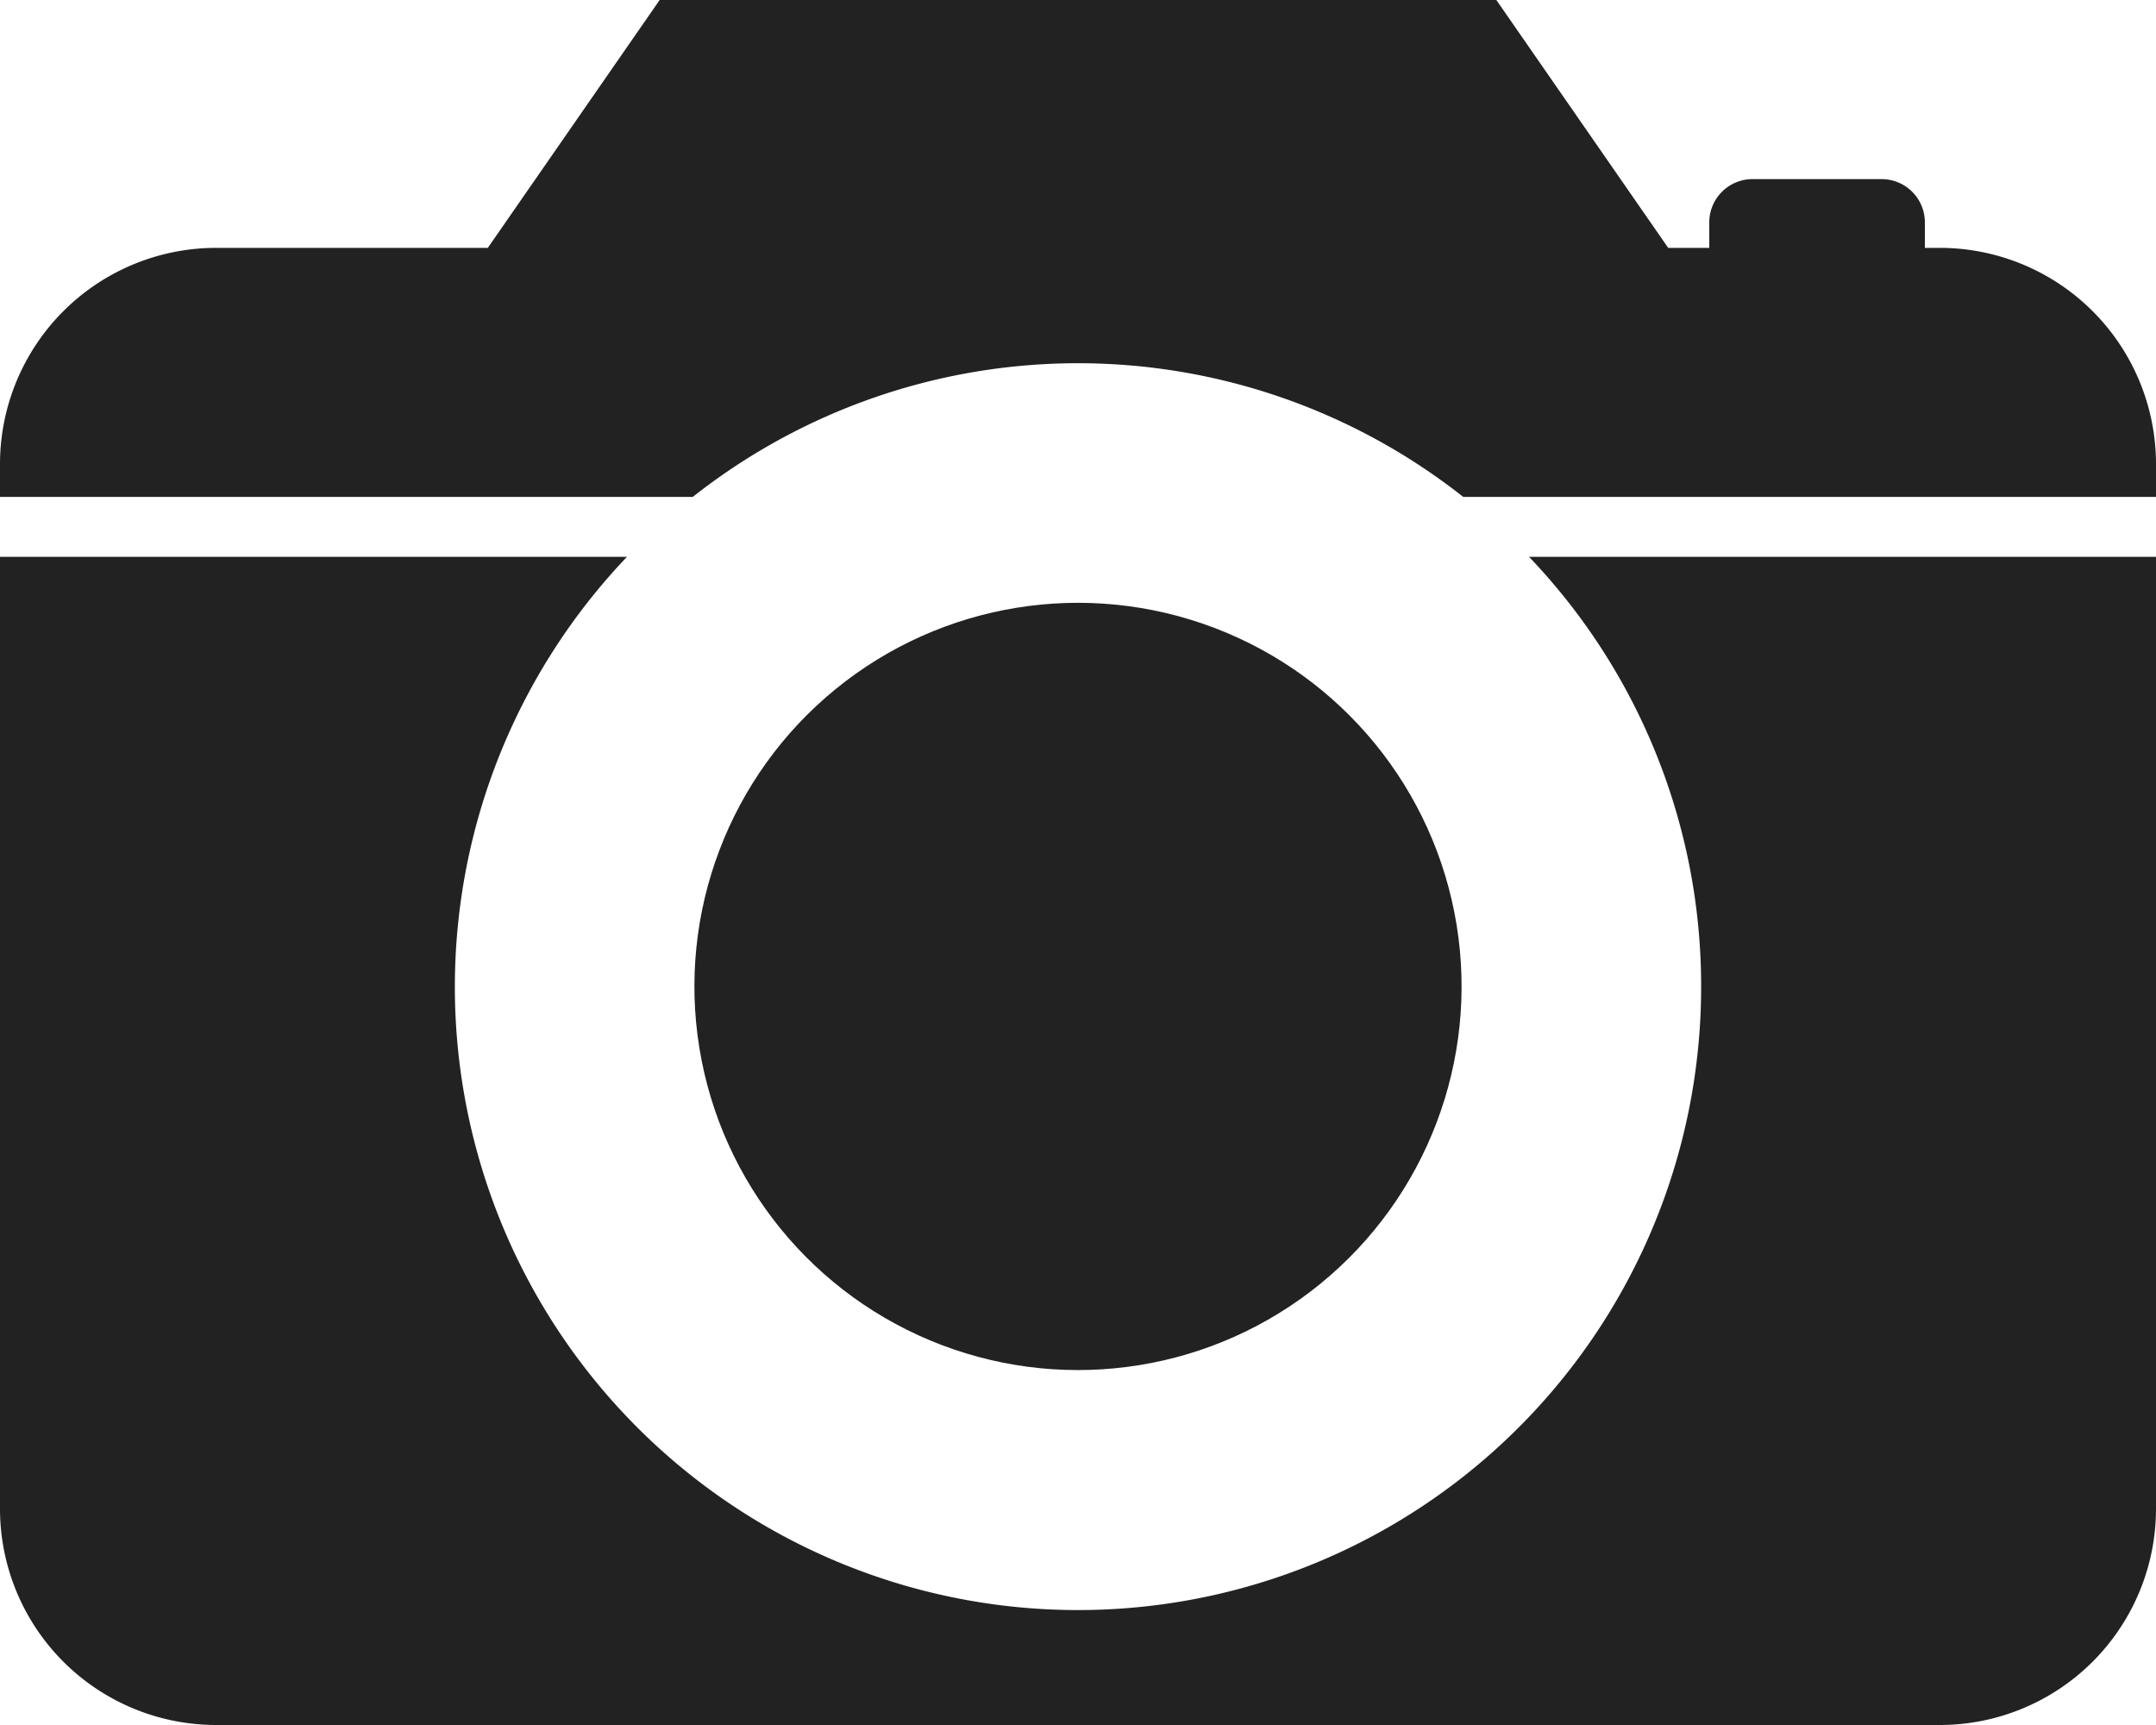 <svg xmlns="http://www.w3.org/2000/svg" viewBox="0 0 360 288">
<defs><style>.a{fill:#222;}</style></defs>
<circle class="a" cx="180" cy="164.691" r="64.049" transform="translate(-24.056 30.959) rotate(-9.217)"/>
<path class="a" d="M284.049,164.691A104.049,104.049,0,1,1,104.691,92.966H0V252a36.106,36.106,0,0,0,36,36H324a36.106,36.106,0,0,0,36-36V92.966H255.309A103.685,103.685,0,0,1,284.049,164.691Z"/>
<path class="a" d="M324,41.383h-2.592V37.106a7.221,7.221,0,0,0-7.2-7.2h-21.6a7.221,7.221,0,0,0-7.2,7.2v4.276h-6.861L249.853,0H110.147L81.453,41.383H36a36.106,36.106,0,0,0-36,36v5.583H115.672a103.845,103.845,0,0,1,128.655,0H360V77.383A36.106,36.106,0,0,0,324,41.383Z"/>
</svg>